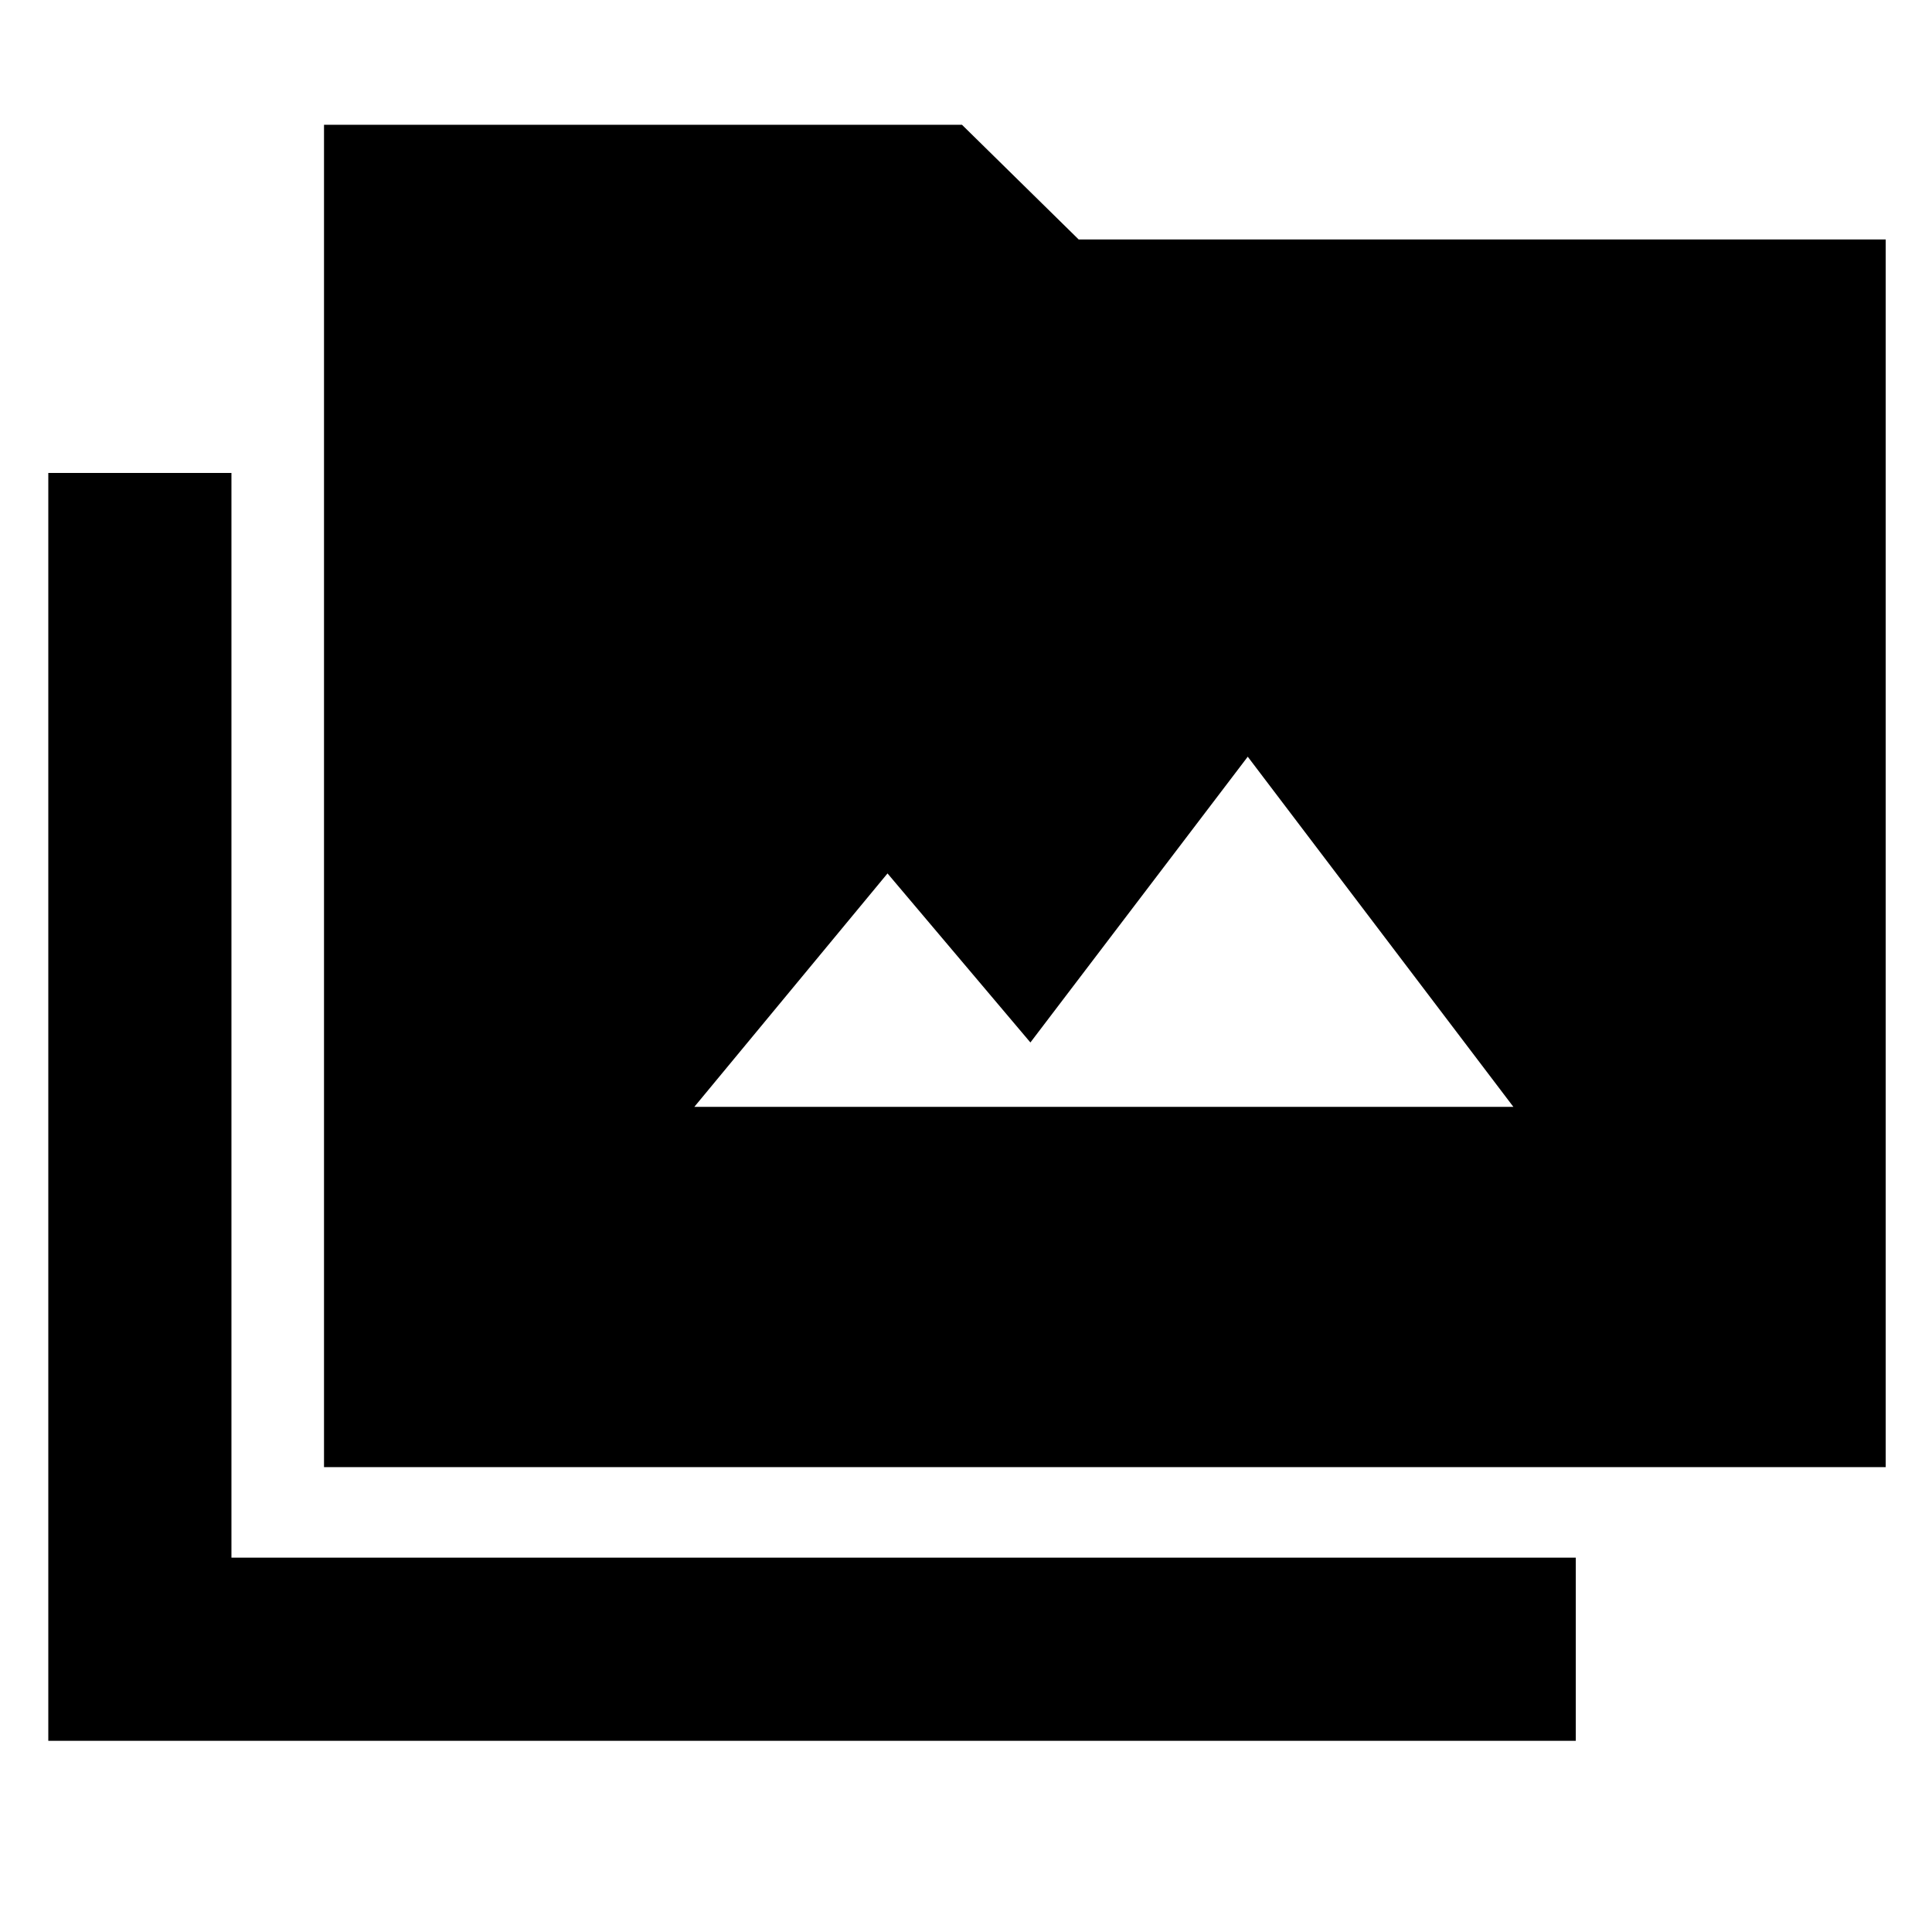 <svg xmlns="http://www.w3.org/2000/svg" height="48" width="48"><path d="M8.05 36.45V3.1H23.9L26.8 5.95H46.85V36.45ZM1.2 43.25V11.75H5.75V38.7H39.15V43.25ZM17.25 27.5H37.6L31 18.8L25.6 25.9L22.05 21.7Z"/></svg>